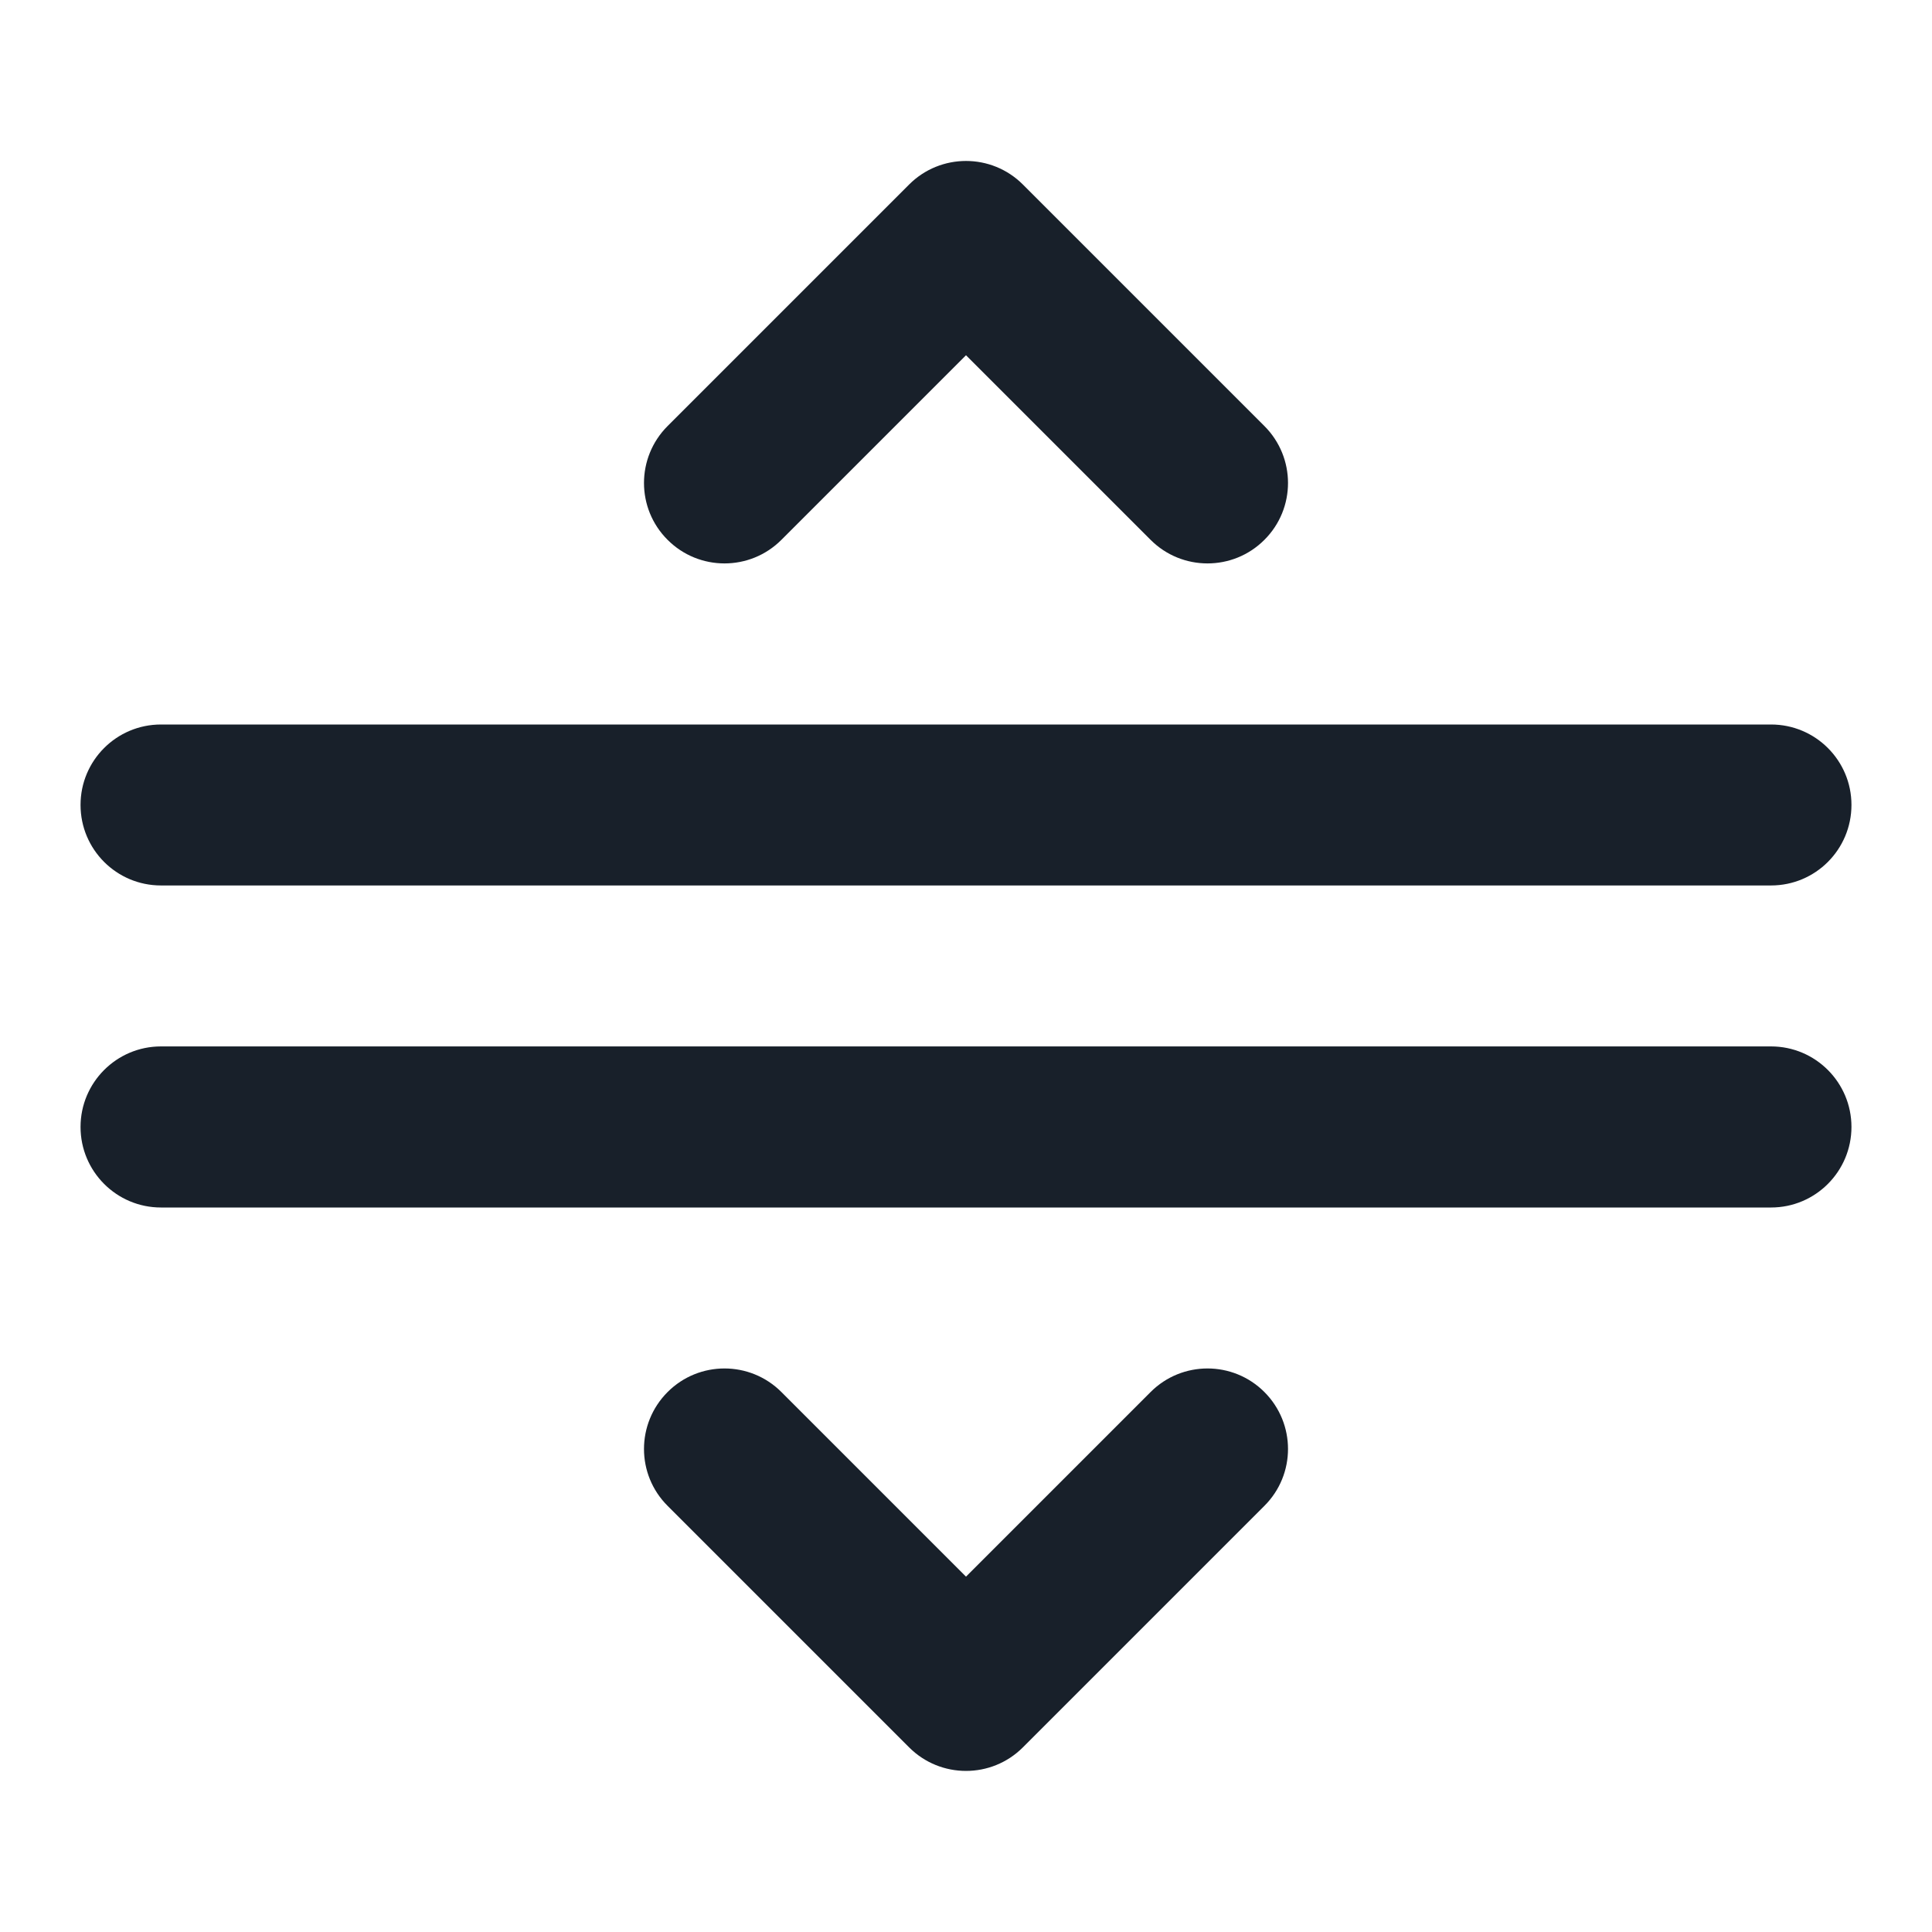 <svg width="16" height="16" viewBox="0 0 16 16" fill="none" xmlns="http://www.w3.org/2000/svg">
<path fill-rule="evenodd" clip-rule="evenodd" d="M10.471 4.471C10.211 4.731 9.789 4.731 9.529 4.471L8 2.942L6.471 4.471C6.211 4.731 5.789 4.731 5.529 4.471C5.268 4.211 5.268 3.789 5.529 3.528L7.529 1.528C7.789 1.268 8.211 1.268 8.471 1.528L10.471 3.528C10.732 3.789 10.732 4.211 10.471 4.471ZM1.333 6C0.965 6 0.667 6.298 0.667 6.666C0.667 7.035 0.965 7.333 1.333 7.333H14.667C15.035 7.333 15.333 7.035 15.333 6.666C15.333 6.298 15.035 6 14.667 6H1.333ZM1.333 8.666C0.965 8.666 0.667 8.965 0.667 9.333C0.667 9.701 0.965 10 1.333 10H14.667C15.035 10 15.333 9.701 15.333 9.333C15.333 8.965 15.035 8.666 14.667 8.666H1.333ZM10.471 12.471C10.732 12.211 10.732 11.789 10.471 11.528C10.211 11.268 9.789 11.268 9.529 11.528L8 13.057L6.471 11.528C6.211 11.268 5.789 11.268 5.529 11.528C5.268 11.789 5.268 12.211 5.529 12.471L7.529 14.471C7.789 14.731 8.211 14.731 8.471 14.471L10.471 12.471Z" fill="#18202A"/>
</svg>
